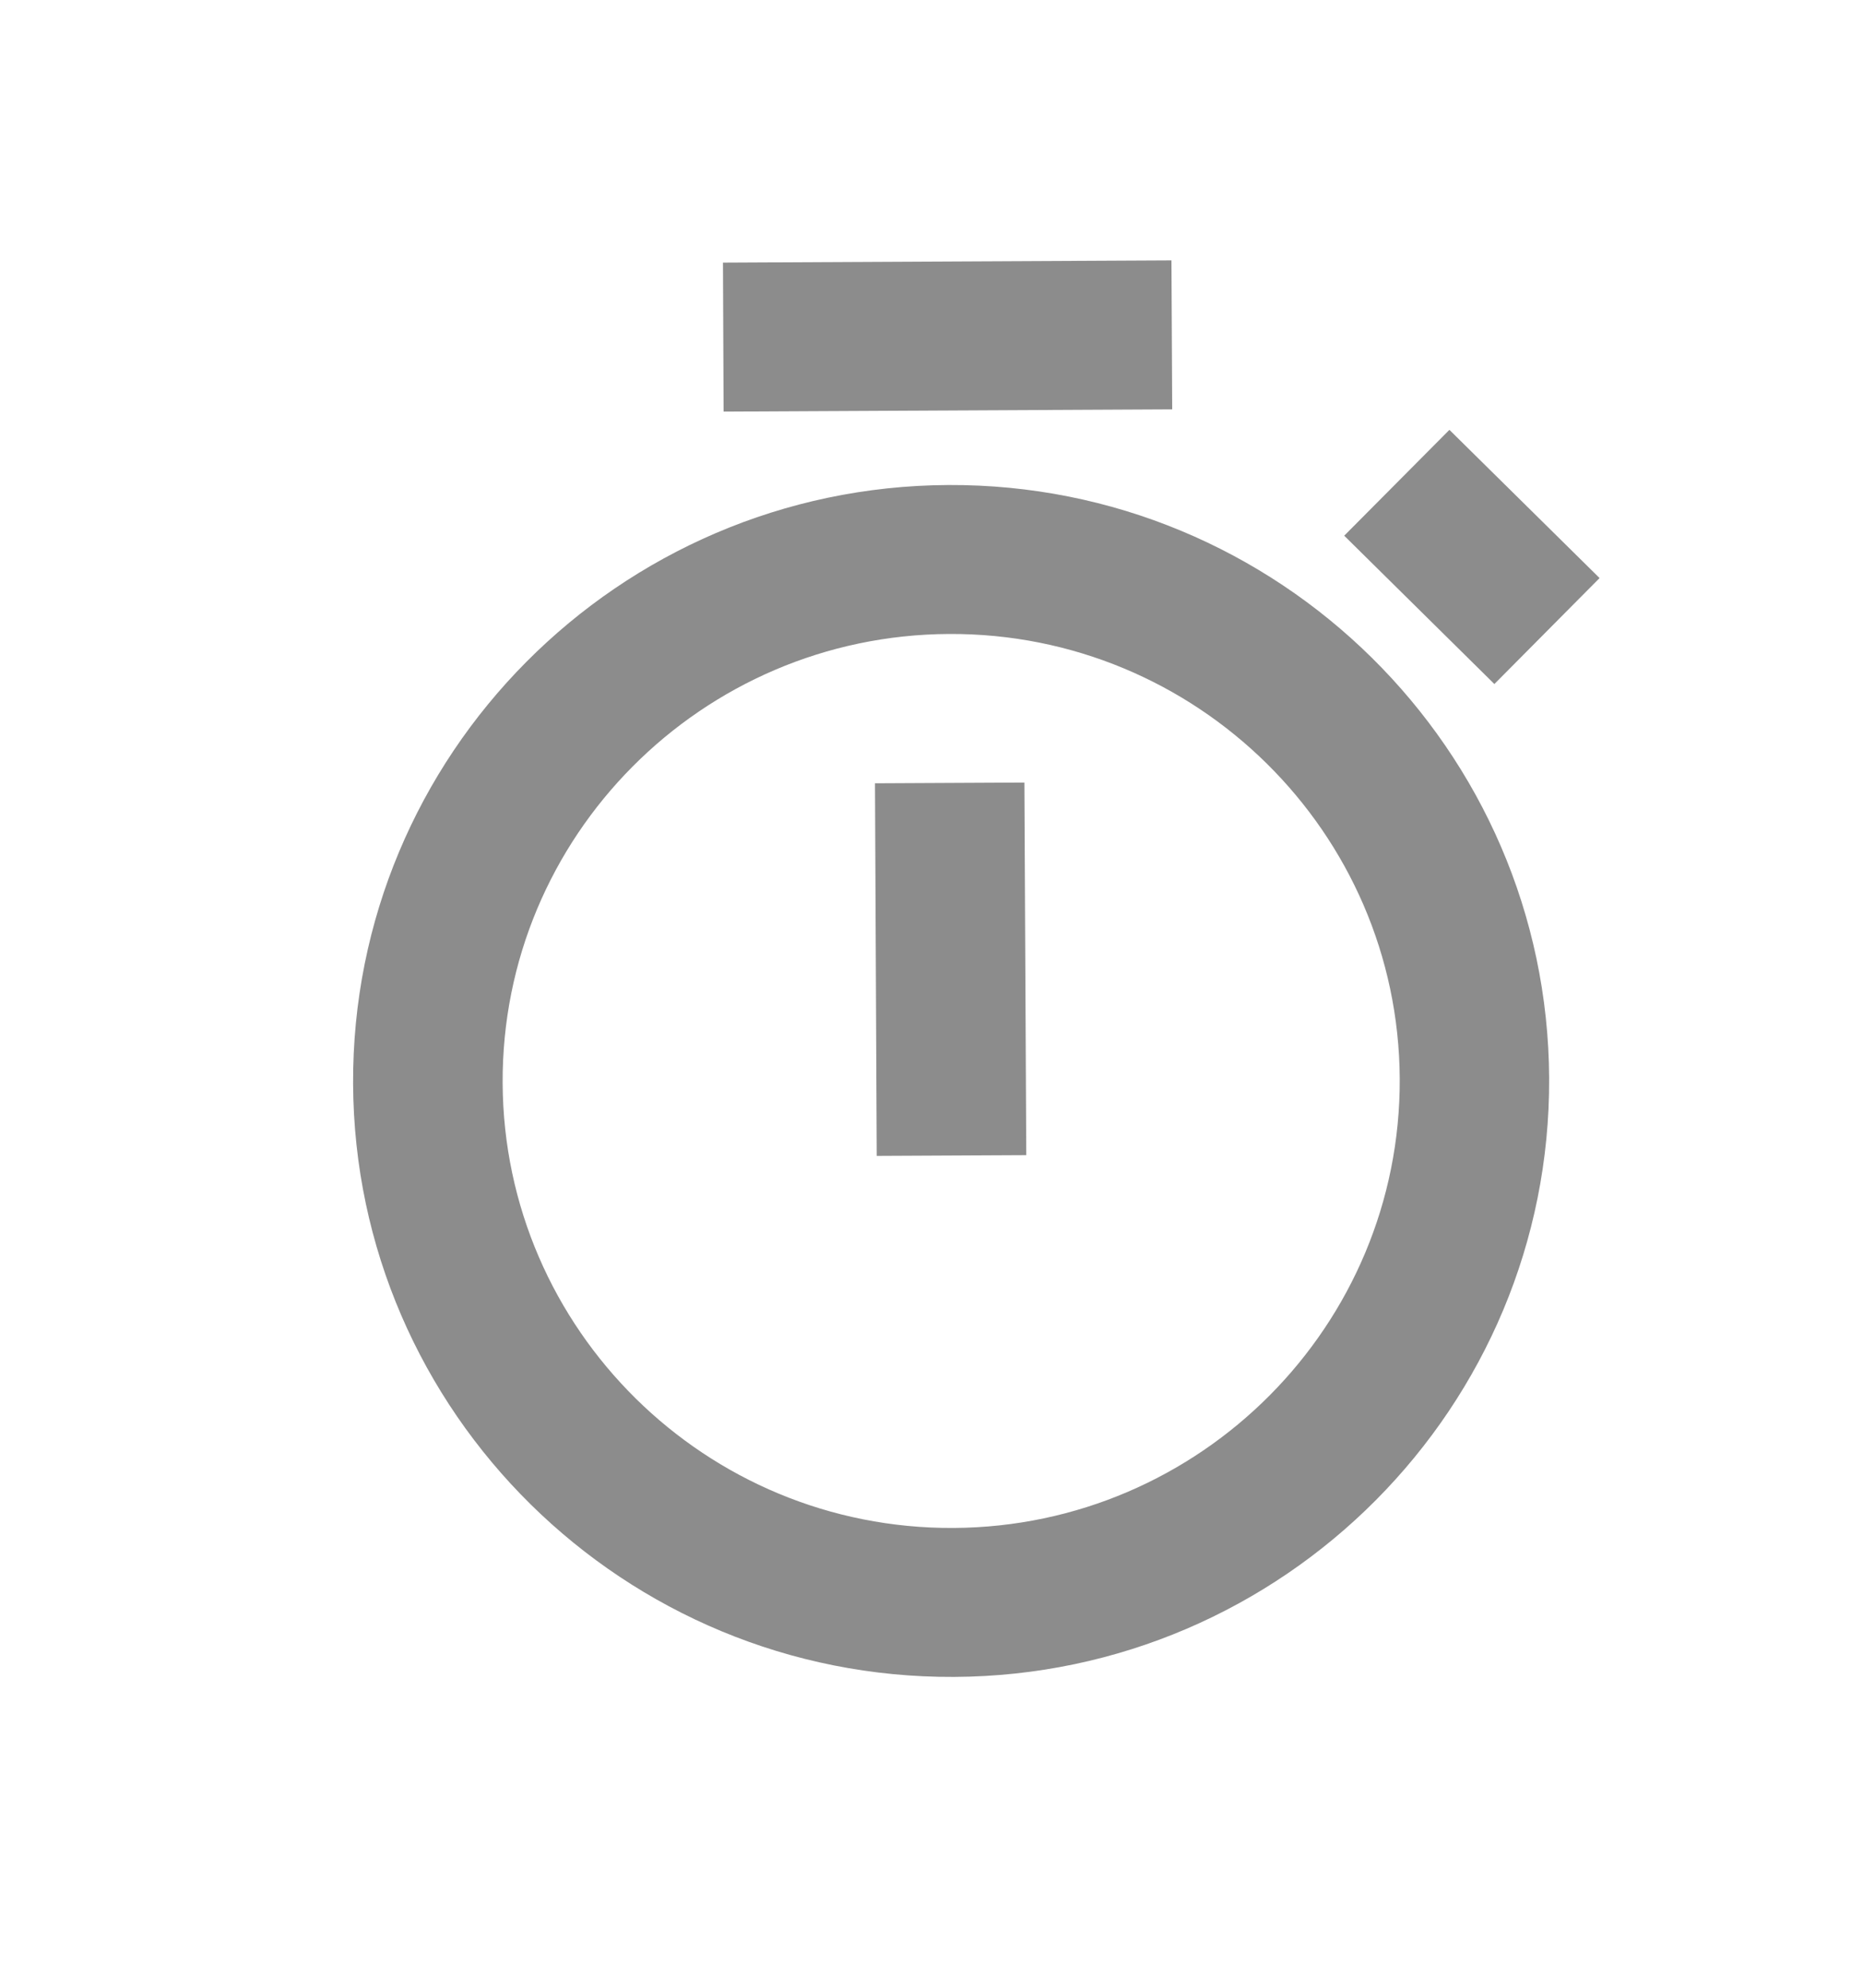 <svg width="15" height="16" viewBox="0 0 15 16" fill="none" xmlns="http://www.w3.org/2000/svg">
<path d="M7.635 3.904C4.98 3.917 2.83 6.079 2.843 8.725C2.856 11.37 5.027 13.511 7.682 13.498C10.337 13.485 12.486 11.323 12.473 8.678C12.46 6.032 10.29 3.891 7.635 3.904ZM7.676 12.299C5.684 12.309 4.057 10.703 4.047 8.719C4.037 6.734 5.649 5.113 7.641 5.103C9.632 5.093 11.26 6.699 11.27 8.683C11.279 10.668 9.667 12.289 7.676 12.299Z" fill="#8C8C8C"/>
<path d="M7.045 6.305L8.248 6.299L8.263 9.298L7.059 9.304L7.045 6.305ZM5.821 2.114L9.432 2.096L9.438 3.295L5.826 3.313L5.821 2.114Z" fill="#8C8C8C"/>
<path d="M12.032 5.506L10.823 4.312L11.67 3.46L12.879 4.653L12.032 5.506Z" fill="#8C8C8C"/>
</svg>
